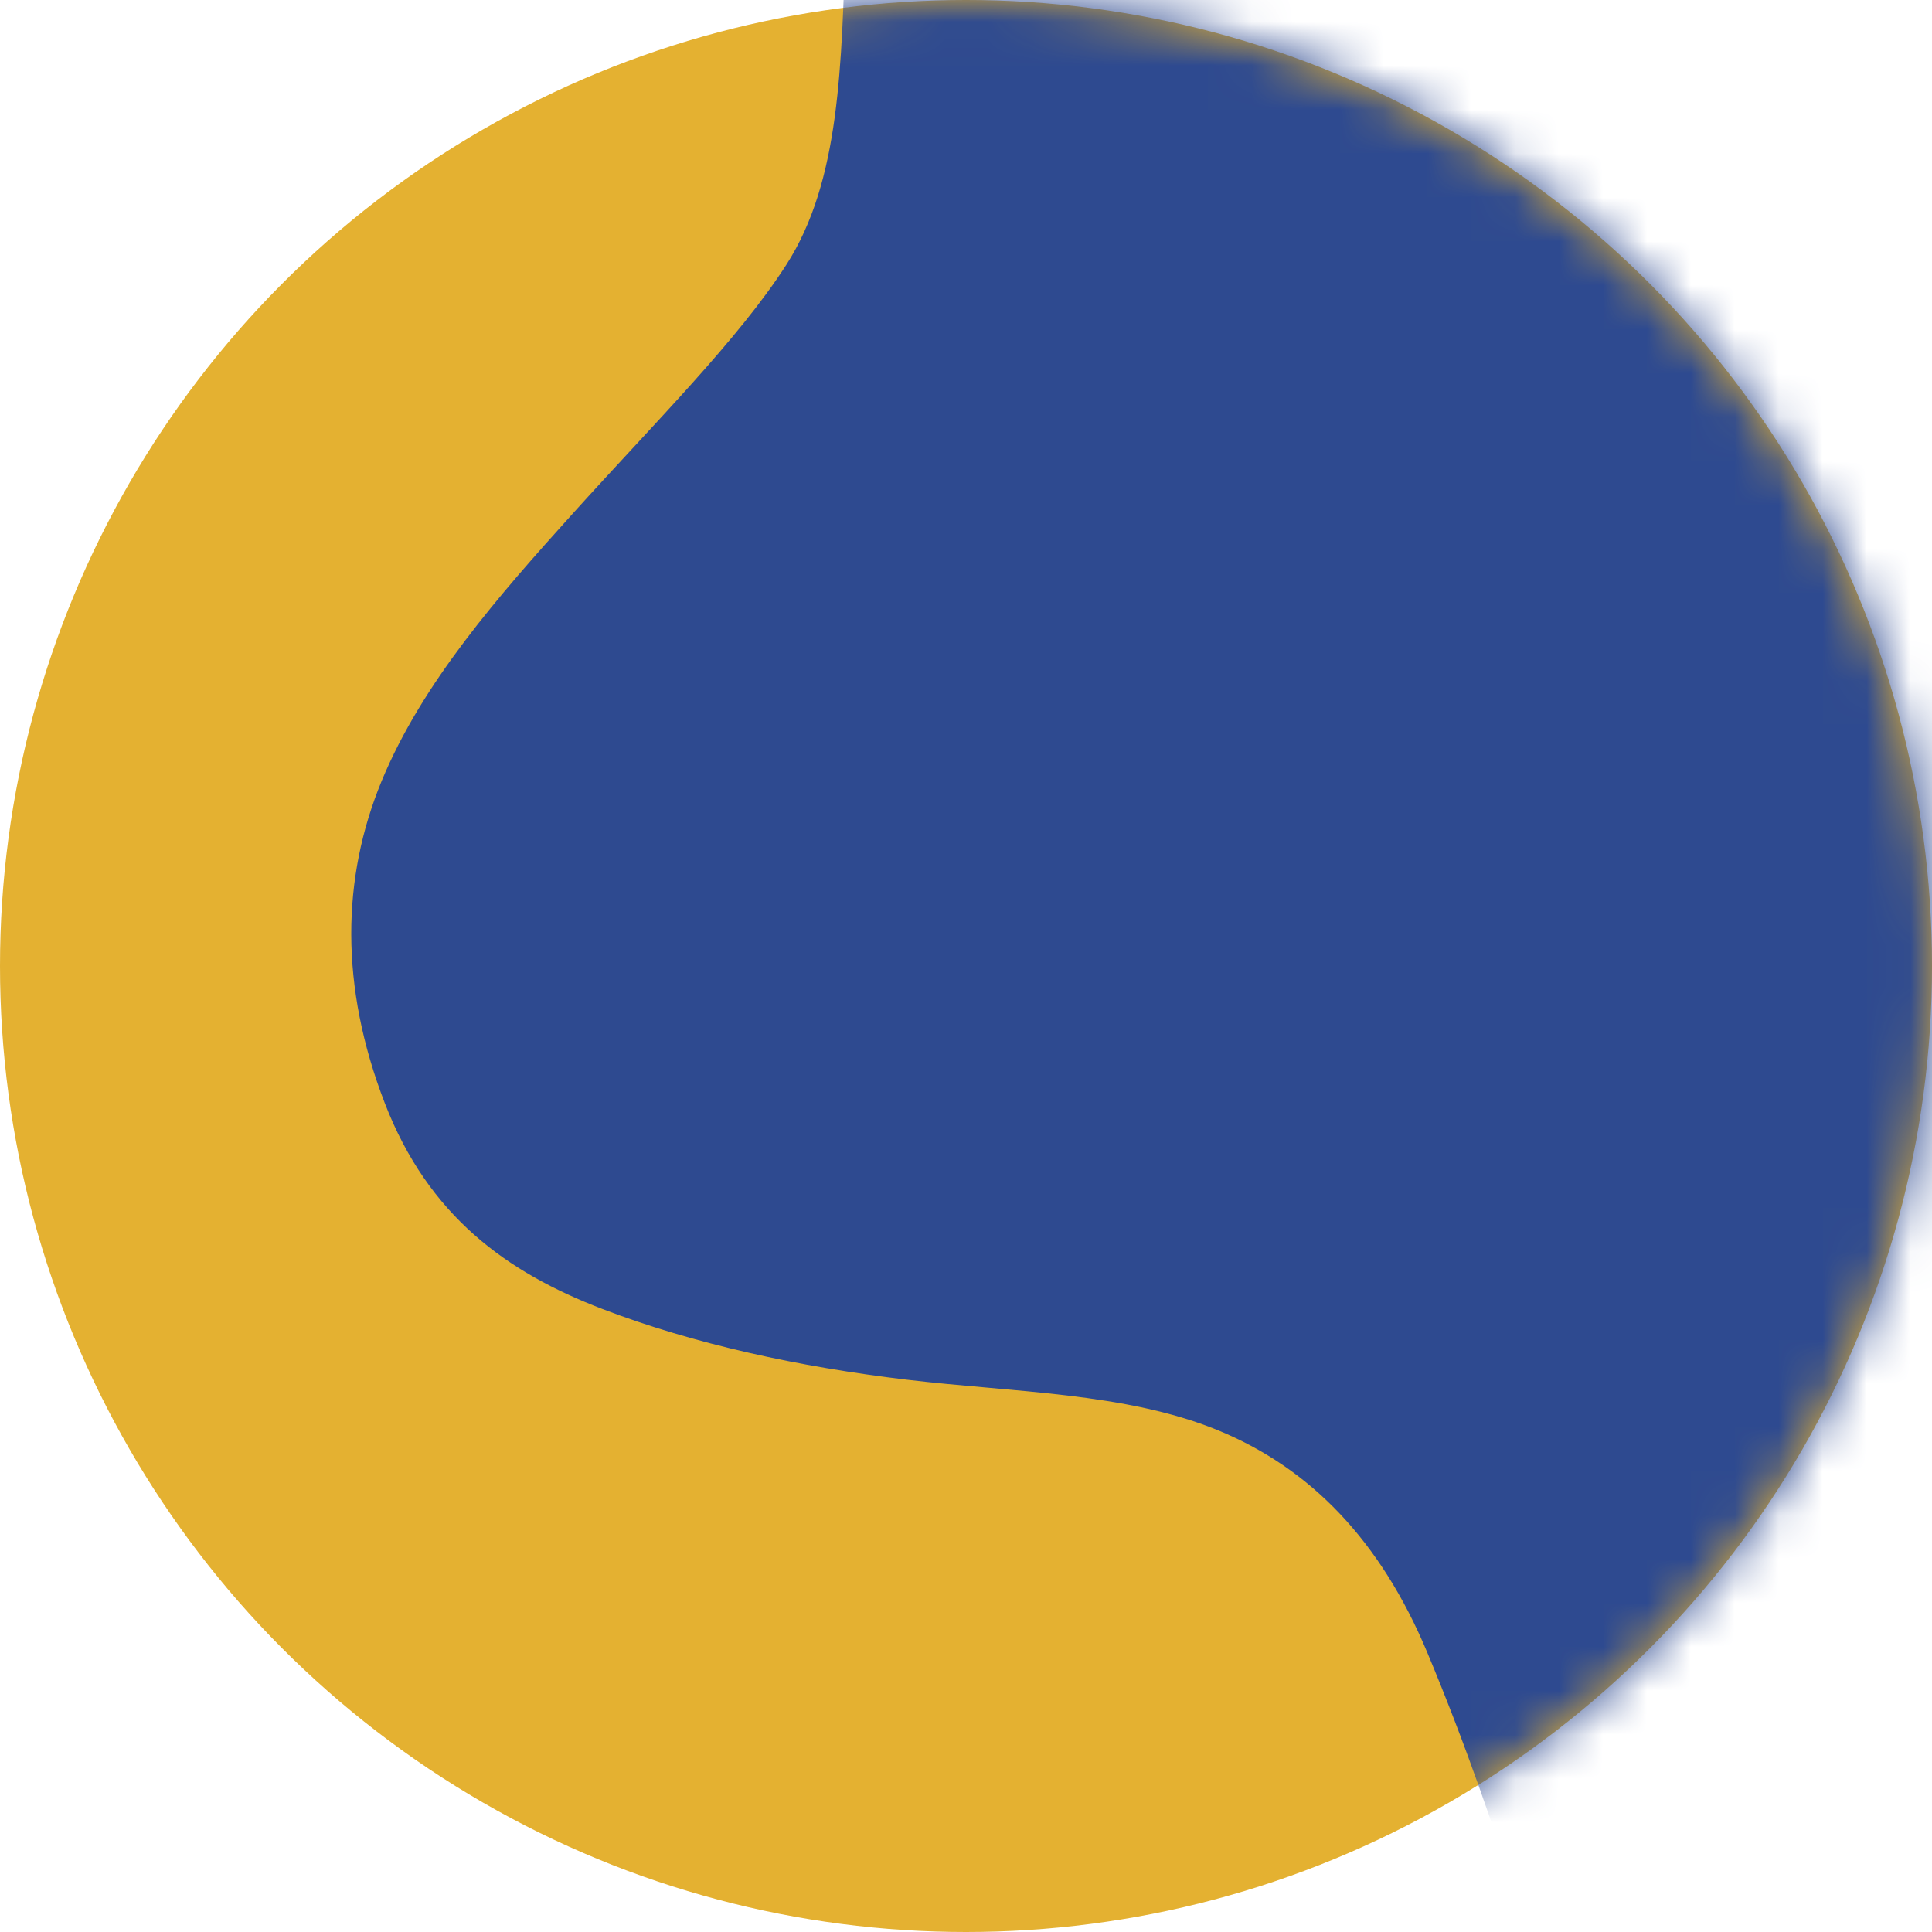 <?xml version="1.0" encoding="UTF-8"?>
<svg width="44px" height="44px" viewBox="0 0 44 44" version="1.1" xmlns="http://www.w3.org/2000/svg" xmlns:xlink="http://www.w3.org/1999/xlink">
    <!-- Generator: Sketch 55.2 (78181) - https://sketchapp.com -->
    <title>Group 2</title>
    <desc>Created with Sketch.</desc>
    <defs>
        <circle id="path-1" cx="22" cy="22" r="22"></circle>
    </defs>
    <g id="Page-1" stroke="none" stroke-width="1" fill="none" fill-rule="evenodd">
        <g id="board-1" transform="translate(-1324, -16)">
            <g id="Group-2" transform="translate(1324, 16)">
                <mask id="mask-2" fill="white">
                    <use xlink:href="#path-1"></use>
                </mask>
                <use id="Oval" fill="#E4B131" xlink:href="#path-1"></use>
                <path d="M25.313,-15.075 C22.926,-13.131 21.352,-11.23 20.512,-9.121 C19.481,-6.532 19.337,-3.91 19.261,-1.498 C19.167,1.487 19.137,4.113 17.912,6.024 C16.819,7.729 14.923,9.613 13.046,11.694 C11.372,13.551 9.618,15.54 8.69,17.791 C7.781,19.995 7.734,22.455 8.763,25.122 C9.757,27.697 11.548,28.981 13.721,29.812 C15.811,30.612 18.197,31.13 20.652,31.422 C23.088,31.712 25.622,31.713 27.72,32.566 C29.846,33.431 31.44,35.091 32.503,37.629 C33.405,39.785 34.064,41.75 34.643,43.539 C35.378,45.809 36.262,47.657 37.133,49.299 C38.118,51.156 39.222,52.754 41.385,53.749 C42.93,54.459 44.96,54.677 47.57,54.921 C49.711,55.121 51.723,54.958 53.759,54.247 C55.631,53.594 57.442,52.506 59.46,51.561 C61.266,50.715 63.204,49.88 65.296,49.149 C67.169,48.495 69.219,48.025 71.442,47.711 C73.374,47.44 75.475,47.214 77.754,47.367 C80.198,47.53 82.388,47.698 84.238,47.208 C86.561,46.593 88.37,45.307 89.784,43.899 C91.321,42.368 92.274,40.43 92.77,38.289 C93.23,36.301 93.073,34.175 92.667,31.944 C92.301,29.934 91.795,27.851 90.748,25.853 C89.502,23.475 89.526,21.426 90.317,19.597 C91.107,17.773 92.797,16.262 94.362,14.583 C95.836,13.001 97.391,11.366 98.475,9.566 C99.562,7.761 100.265,5.654 99.905,3.289 C99.525,0.79 98.341,-1.003 96.77,-2.197 C95.211,-3.381 93.02,-3.778 90.814,-4.425 C88.869,-4.995 86.889,-5.859 84.823,-6.554 C82.842,-7.221 80.741,-7.755 78.97,-8.995 C77.343,-10.134 75.817,-11.644 74.622,-13.63 C73.088,-16.181 71.588,-17.881 69.756,-18.551 C67.571,-19.349 65.154,-18.84 62.762,-18.273 C60.513,-17.739 58.261,-16.758 56.03,-16.238 C53.619,-15.677 51.315,-15.892 49.162,-16.785 C47.266,-17.571 45.2,-18.197 43.141,-18.585 C41.074,-18.975 38.922,-19.026 36.878,-18.991 C34.717,-18.953 32.606,-18.624 30.69,-18.084 C28.572,-17.487 26.844,-16.322 25.313,-15.075" id="Fill-1" fill="#2E4A90" mask="url(#mask-2)"></path>
            </g>
        </g>
    </g>
</svg>